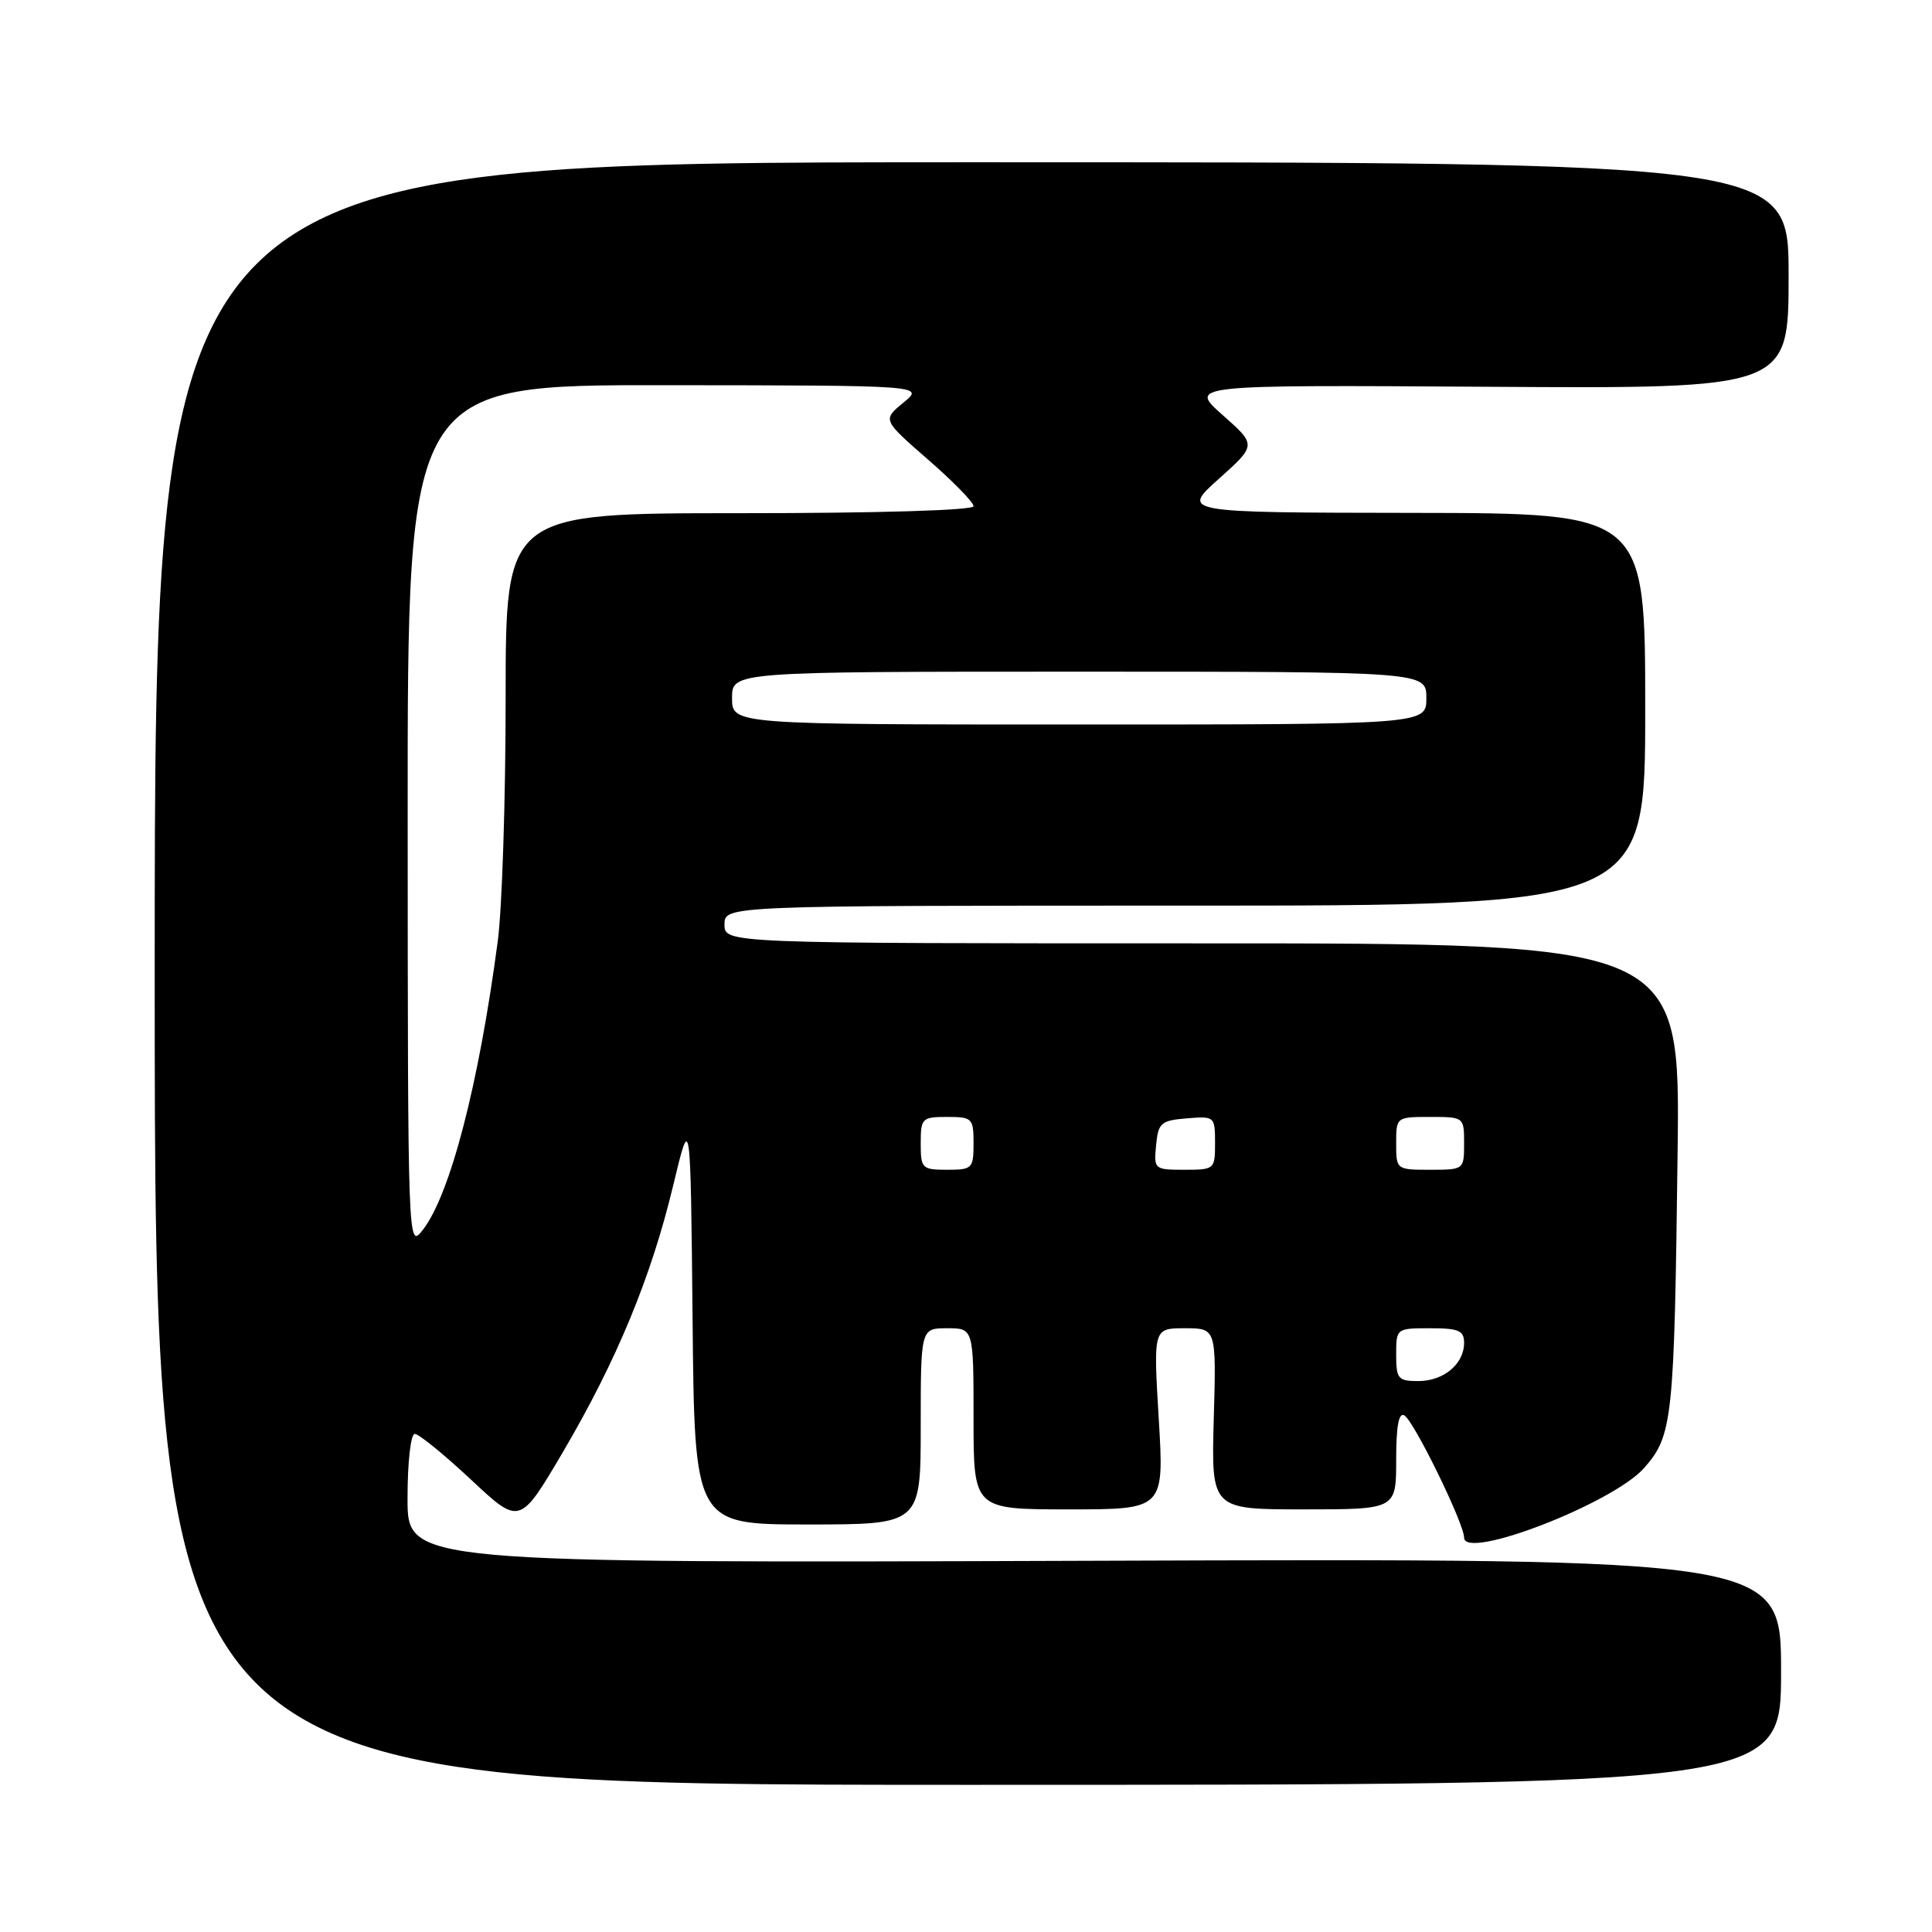 <?xml version="1.0" encoding="UTF-8" standalone="no"?>
<!DOCTYPE svg PUBLIC "-//W3C//DTD SVG 1.1//EN" "http://www.w3.org/Graphics/SVG/1.1/DTD/svg11.dtd" >
<svg xmlns="http://www.w3.org/2000/svg" xmlns:xlink="http://www.w3.org/1999/xlink" version="1.1" viewBox="0 0 256 256">
 <g >
 <path fill="currentColor"
d=" M 236.00 221.50 C 236.00 206.50 236.00 206.50 145.00 206.81 C 54.00 207.12 54.00 207.12 54.00 198.56 C 54.00 193.74 54.42 190.00 54.96 190.00 C 55.49 190.00 58.84 192.72 62.40 196.05 C 68.87 202.11 68.87 202.11 74.58 192.42 C 81.72 180.27 86.30 169.21 89.22 157.00 C 91.50 147.50 91.50 147.50 91.77 174.75 C 92.03 202.00 92.03 202.00 107.02 202.00 C 122.00 202.00 122.00 202.00 122.00 189.00 C 122.00 176.00 122.00 176.00 125.50 176.00 C 129.00 176.00 129.00 176.00 129.00 188.00 C 129.00 200.00 129.00 200.00 141.63 200.00 C 154.26 200.00 154.26 200.00 153.54 188.00 C 152.82 176.00 152.82 176.00 157.00 176.00 C 161.17 176.00 161.17 176.00 160.83 188.00 C 160.50 200.00 160.50 200.00 172.75 200.00 C 185.00 200.00 185.00 200.00 185.00 193.44 C 185.00 188.94 185.34 187.09 186.10 187.56 C 187.40 188.37 194.00 201.88 194.00 203.74 C 194.00 206.83 213.75 199.19 217.86 194.51 C 221.64 190.20 221.85 188.22 222.29 152.75 C 222.64 125.00 222.64 125.00 159.32 125.00 C 96.00 125.00 96.00 125.00 96.00 122.50 C 96.00 120.00 96.00 120.00 157.00 120.00 C 218.00 120.00 218.00 120.00 218.00 94.00 C 218.00 68.00 218.00 68.00 187.25 67.96 C 156.50 67.92 156.50 67.92 161.50 63.45 C 166.50 58.97 166.50 58.97 162.00 54.99 C 157.50 51.00 157.50 51.00 197.25 51.25 C 237.00 51.50 237.00 51.50 237.00 36.50 C 237.00 21.50 237.00 21.50 128.75 21.50 C 20.50 21.50 20.50 21.50 20.50 129.00 C 20.50 236.50 20.50 236.50 128.25 236.50 C 236.00 236.50 236.00 236.50 236.00 221.50 Z  M 185.00 179.50 C 185.00 176.02 185.02 176.00 189.50 176.00 C 193.28 176.00 194.00 176.31 194.00 177.93 C 194.00 180.74 191.29 183.00 187.93 183.00 C 185.25 183.00 185.00 182.70 185.00 179.50 Z  M 54.02 108.25 C 54.00 51.00 54.00 51.00 88.25 51.04 C 122.50 51.07 122.50 51.07 119.71 53.35 C 116.93 55.63 116.93 55.63 122.96 60.89 C 126.28 63.77 129.00 66.56 129.00 67.07 C 129.00 67.62 116.48 68.00 98.00 68.00 C 67.00 68.00 67.00 68.00 67.00 92.43 C 67.00 105.86 66.53 120.38 65.96 124.68 C 63.44 143.73 59.64 158.35 56.00 163.00 C 54.05 165.49 54.04 165.25 54.02 108.25 Z  M 122.00 151.50 C 122.00 148.17 122.17 148.00 125.50 148.00 C 128.83 148.00 129.00 148.17 129.00 151.50 C 129.00 154.83 128.83 155.00 125.50 155.00 C 122.17 155.00 122.00 154.83 122.00 151.50 Z  M 153.19 151.75 C 153.47 148.78 153.83 148.47 157.25 148.19 C 160.94 147.88 161.00 147.94 161.00 151.44 C 161.00 154.94 160.93 155.00 156.94 155.00 C 152.95 155.00 152.88 154.93 153.19 151.75 Z  M 185.00 151.50 C 185.00 148.02 185.02 148.00 189.50 148.00 C 193.98 148.00 194.00 148.02 194.00 151.50 C 194.00 154.98 193.98 155.00 189.50 155.00 C 185.02 155.00 185.00 154.98 185.00 151.50 Z  M 97.00 92.50 C 97.00 89.00 97.00 89.00 143.00 89.00 C 189.00 89.00 189.00 89.00 189.00 92.50 C 189.00 96.00 189.00 96.00 143.00 96.00 C 97.00 96.00 97.00 96.00 97.00 92.50 Z "/>
</g>
</svg>